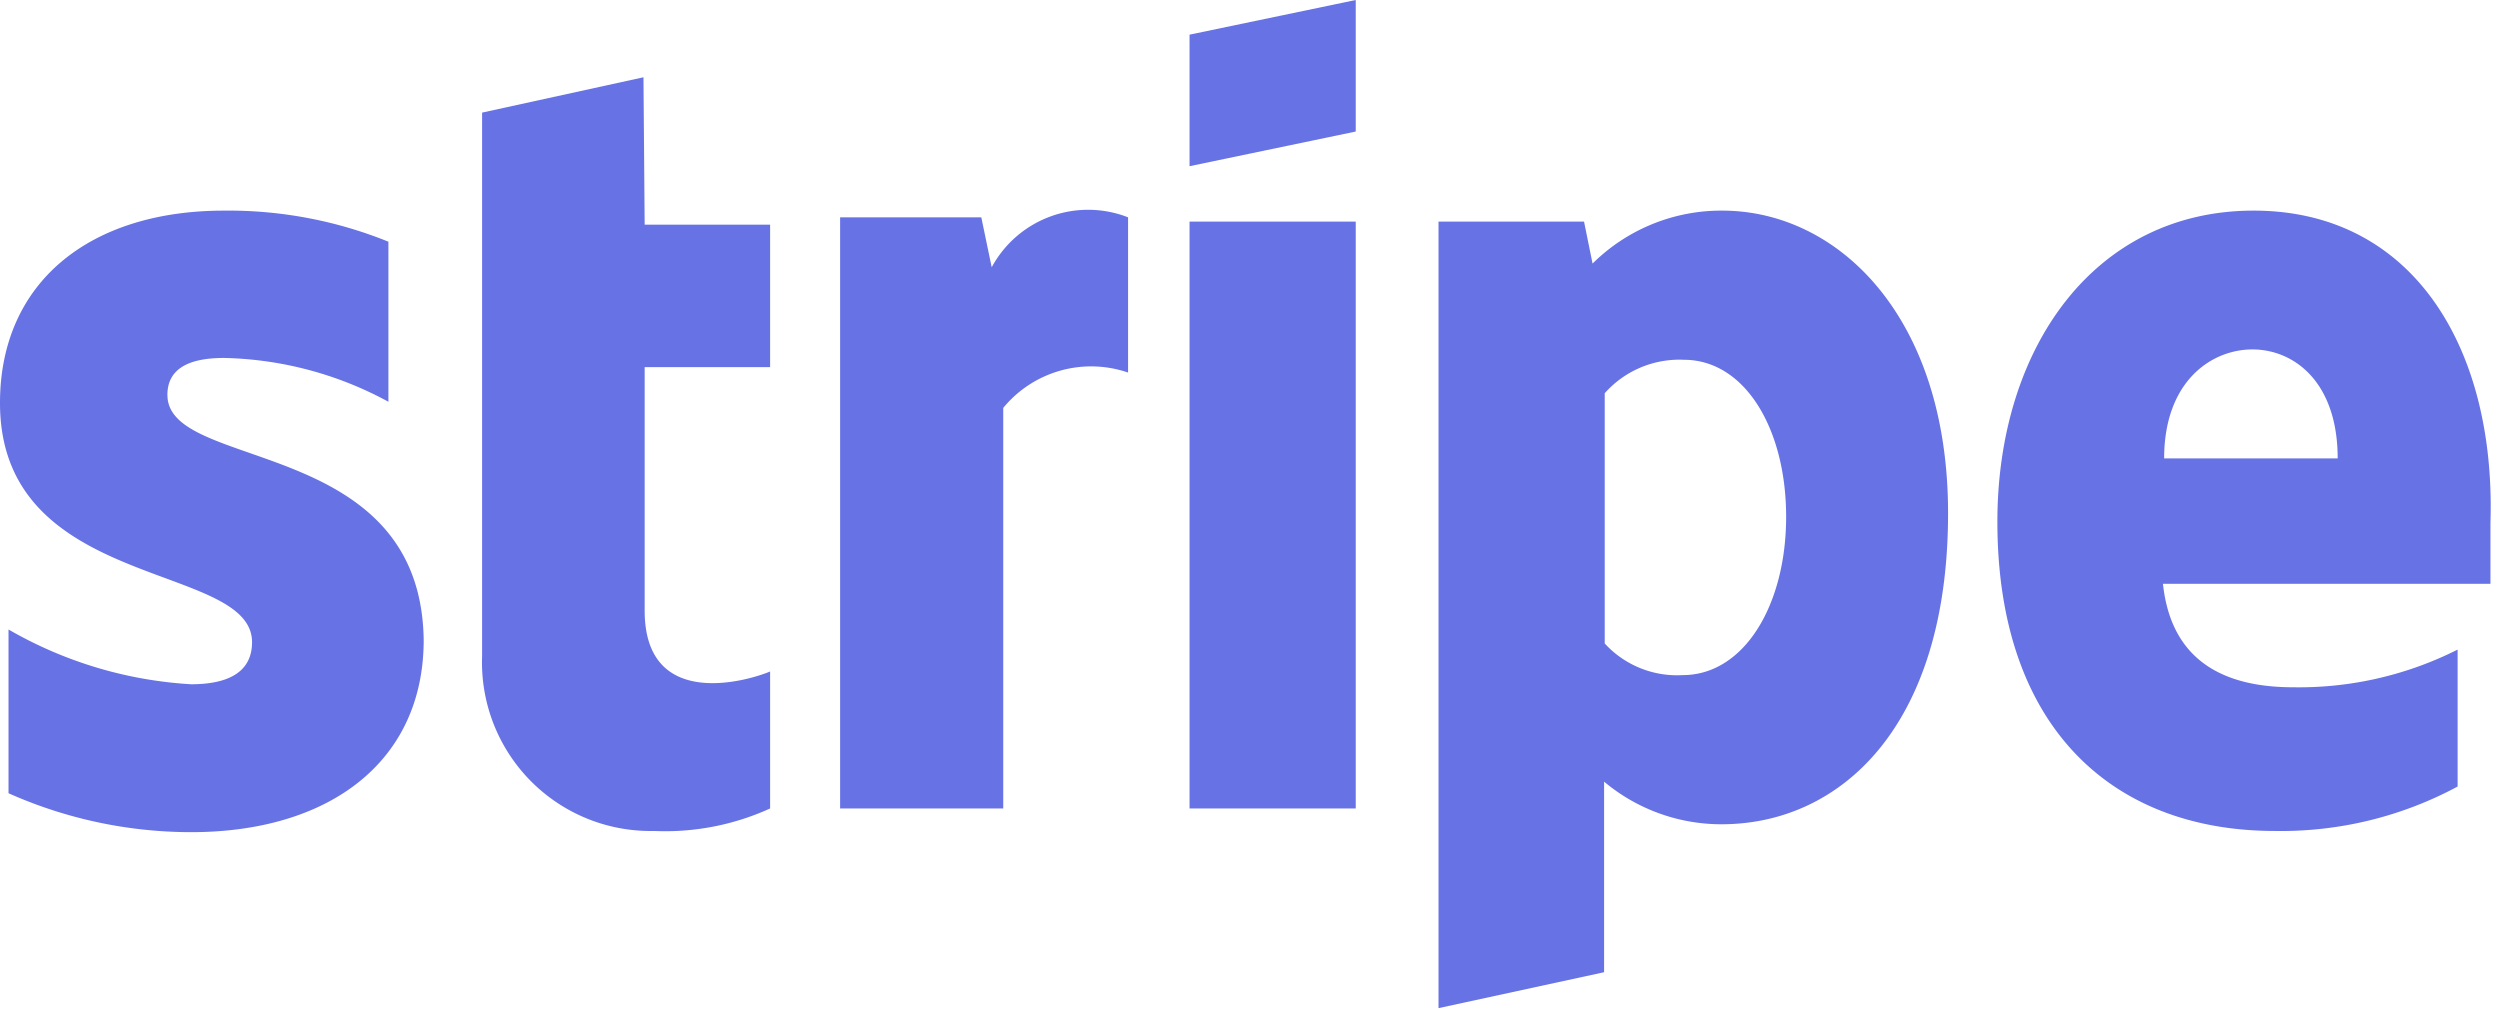 <svg width="44" height="18" fill="none" xmlns="http://www.w3.org/2000/svg"><path d="M30.31 3.707a3.215 3.215 0 0 0-2.281.932l-.15-.739h-2.561v13.843l2.914-.632v-3.354c.58.486 1.312.751 2.068.75 2.079 0 3.986-1.703 3.986-5.475 0-3.45-1.929-5.325-3.975-5.325zm-.696 8.175a1.725 1.725 0 0 1-1.371-.557V6.921a1.757 1.757 0 0 1 1.393-.589c1.071 0 1.8 1.21 1.8 2.764 0 1.554-.74 2.786-1.822 2.786zM39.664 3.707c-2.807 0-4.51 2.422-4.51 5.475 0 3.61 2.014 5.443 4.885 5.443a6.557 6.557 0 0 0 3.215-.782v-2.41a6.203 6.203 0 0 1-2.893.663c-1.157 0-2.143-.417-2.293-1.821h5.764V9.204c.097-3.075-1.36-5.497-4.168-5.497zm-1.575 4.36c0-1.35.825-1.917 1.554-1.917.728 0 1.5.568 1.5 1.918h-3.054zM17.454 4.704l-.183-.879h-2.485v10.404h2.871v-7.05a2.003 2.003 0 0 1 2.197-.622V3.825a1.929 1.929 0 0 0-2.4.879zM2.946 6.954c0-.472.386-.654.997-.654a6.321 6.321 0 0 1 2.893.771V4.254a7.5 7.5 0 0 0-2.893-.547C1.575 3.707 0 4.971 0 7.093c0 3.321 4.436 2.786 4.436 4.21 0 .558-.472.74-1.072.74a7.265 7.265 0 0 1-3.214-.964v2.882a7.906 7.906 0 0 0 3.214.685c2.422 0 4.093-1.232 4.093-3.385-.053-3.6-4.51-2.957-4.51-4.307zM11.325 1.36l-2.84.622v9.568a2.967 2.967 0 0 0 3.022 3.075 4.457 4.457 0 0 0 2.047-.396v-2.411c-.375.16-2.208.707-2.208-1.072V6.461h2.208V3.954h-2.208l-.021-2.593zM20.936 2.925l2.925-.61V0l-2.925.61v2.315zM23.86 3.9h-2.924v10.329h2.925V3.9z" fill="#6772E5"/></svg>